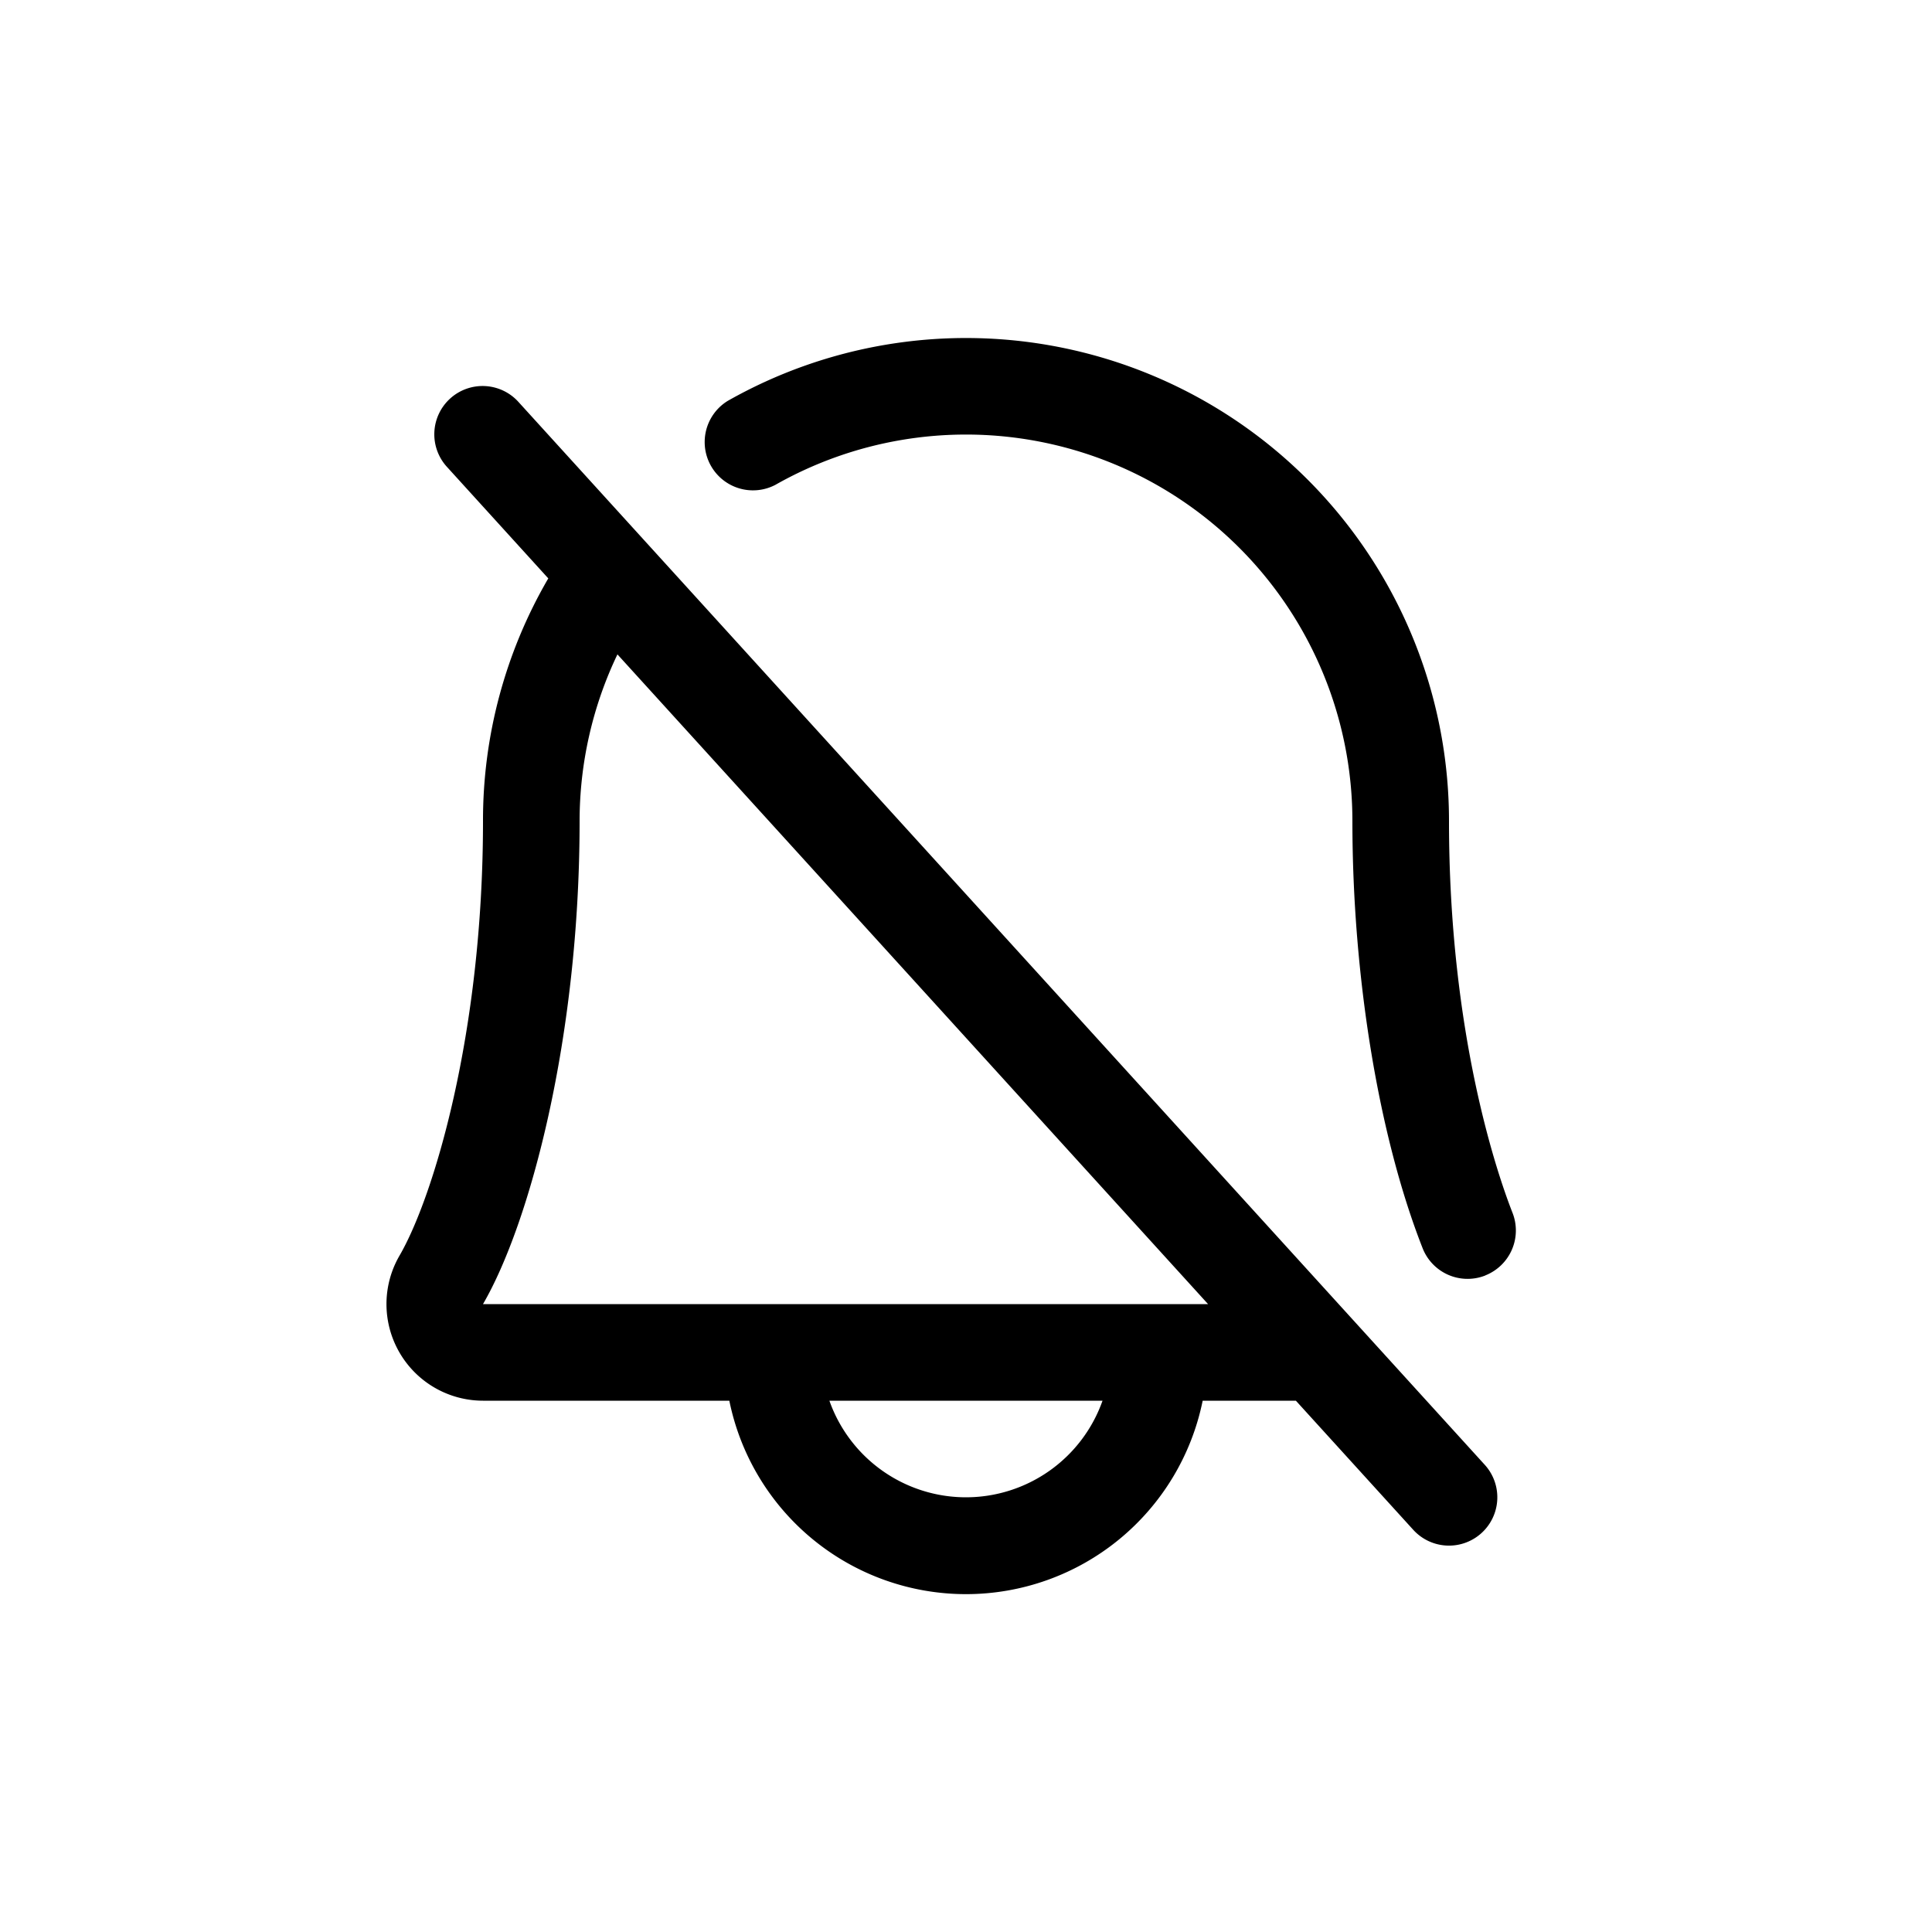<svg xmlns="http://www.w3.org/2000/svg" viewBox="0 0 24 24" width="24" height="24"><path d="M6.444 4.997a.6.6 0 1 0-.888.807l1.255 1.381A5.97 5.97 0 0 0 6 10.2c0 2.65-.62 4.679-1.036 5.396A1.2 1.2 0 0 0 6 17.4h3.06a3 3 0 0 0 5.88 0h1.158l1.458 1.604a.6.6 0 1 0 .888-.808zM12 18.6a1.8 1.8 0 0 1-1.697-1.2h3.393A1.8 1.8 0 0 1 12 18.6m-6-2.4c.577-.993 1.2-3.294 1.2-6a4.8 4.8 0 0 1 .47-2.071l7.337 8.071zm12.45-.355a.6.6 0 0 1-.778-.34c-.546-1.39-.872-3.374-.872-5.305a4.8 4.8 0 0 0-7.168-4.177.6.6 0 0 1-.592-1.043A6 6 0 0 1 18 10.2c0 2.651.604 4.394.789 4.866a.6.6 0 0 1-.339.778z"/></svg>